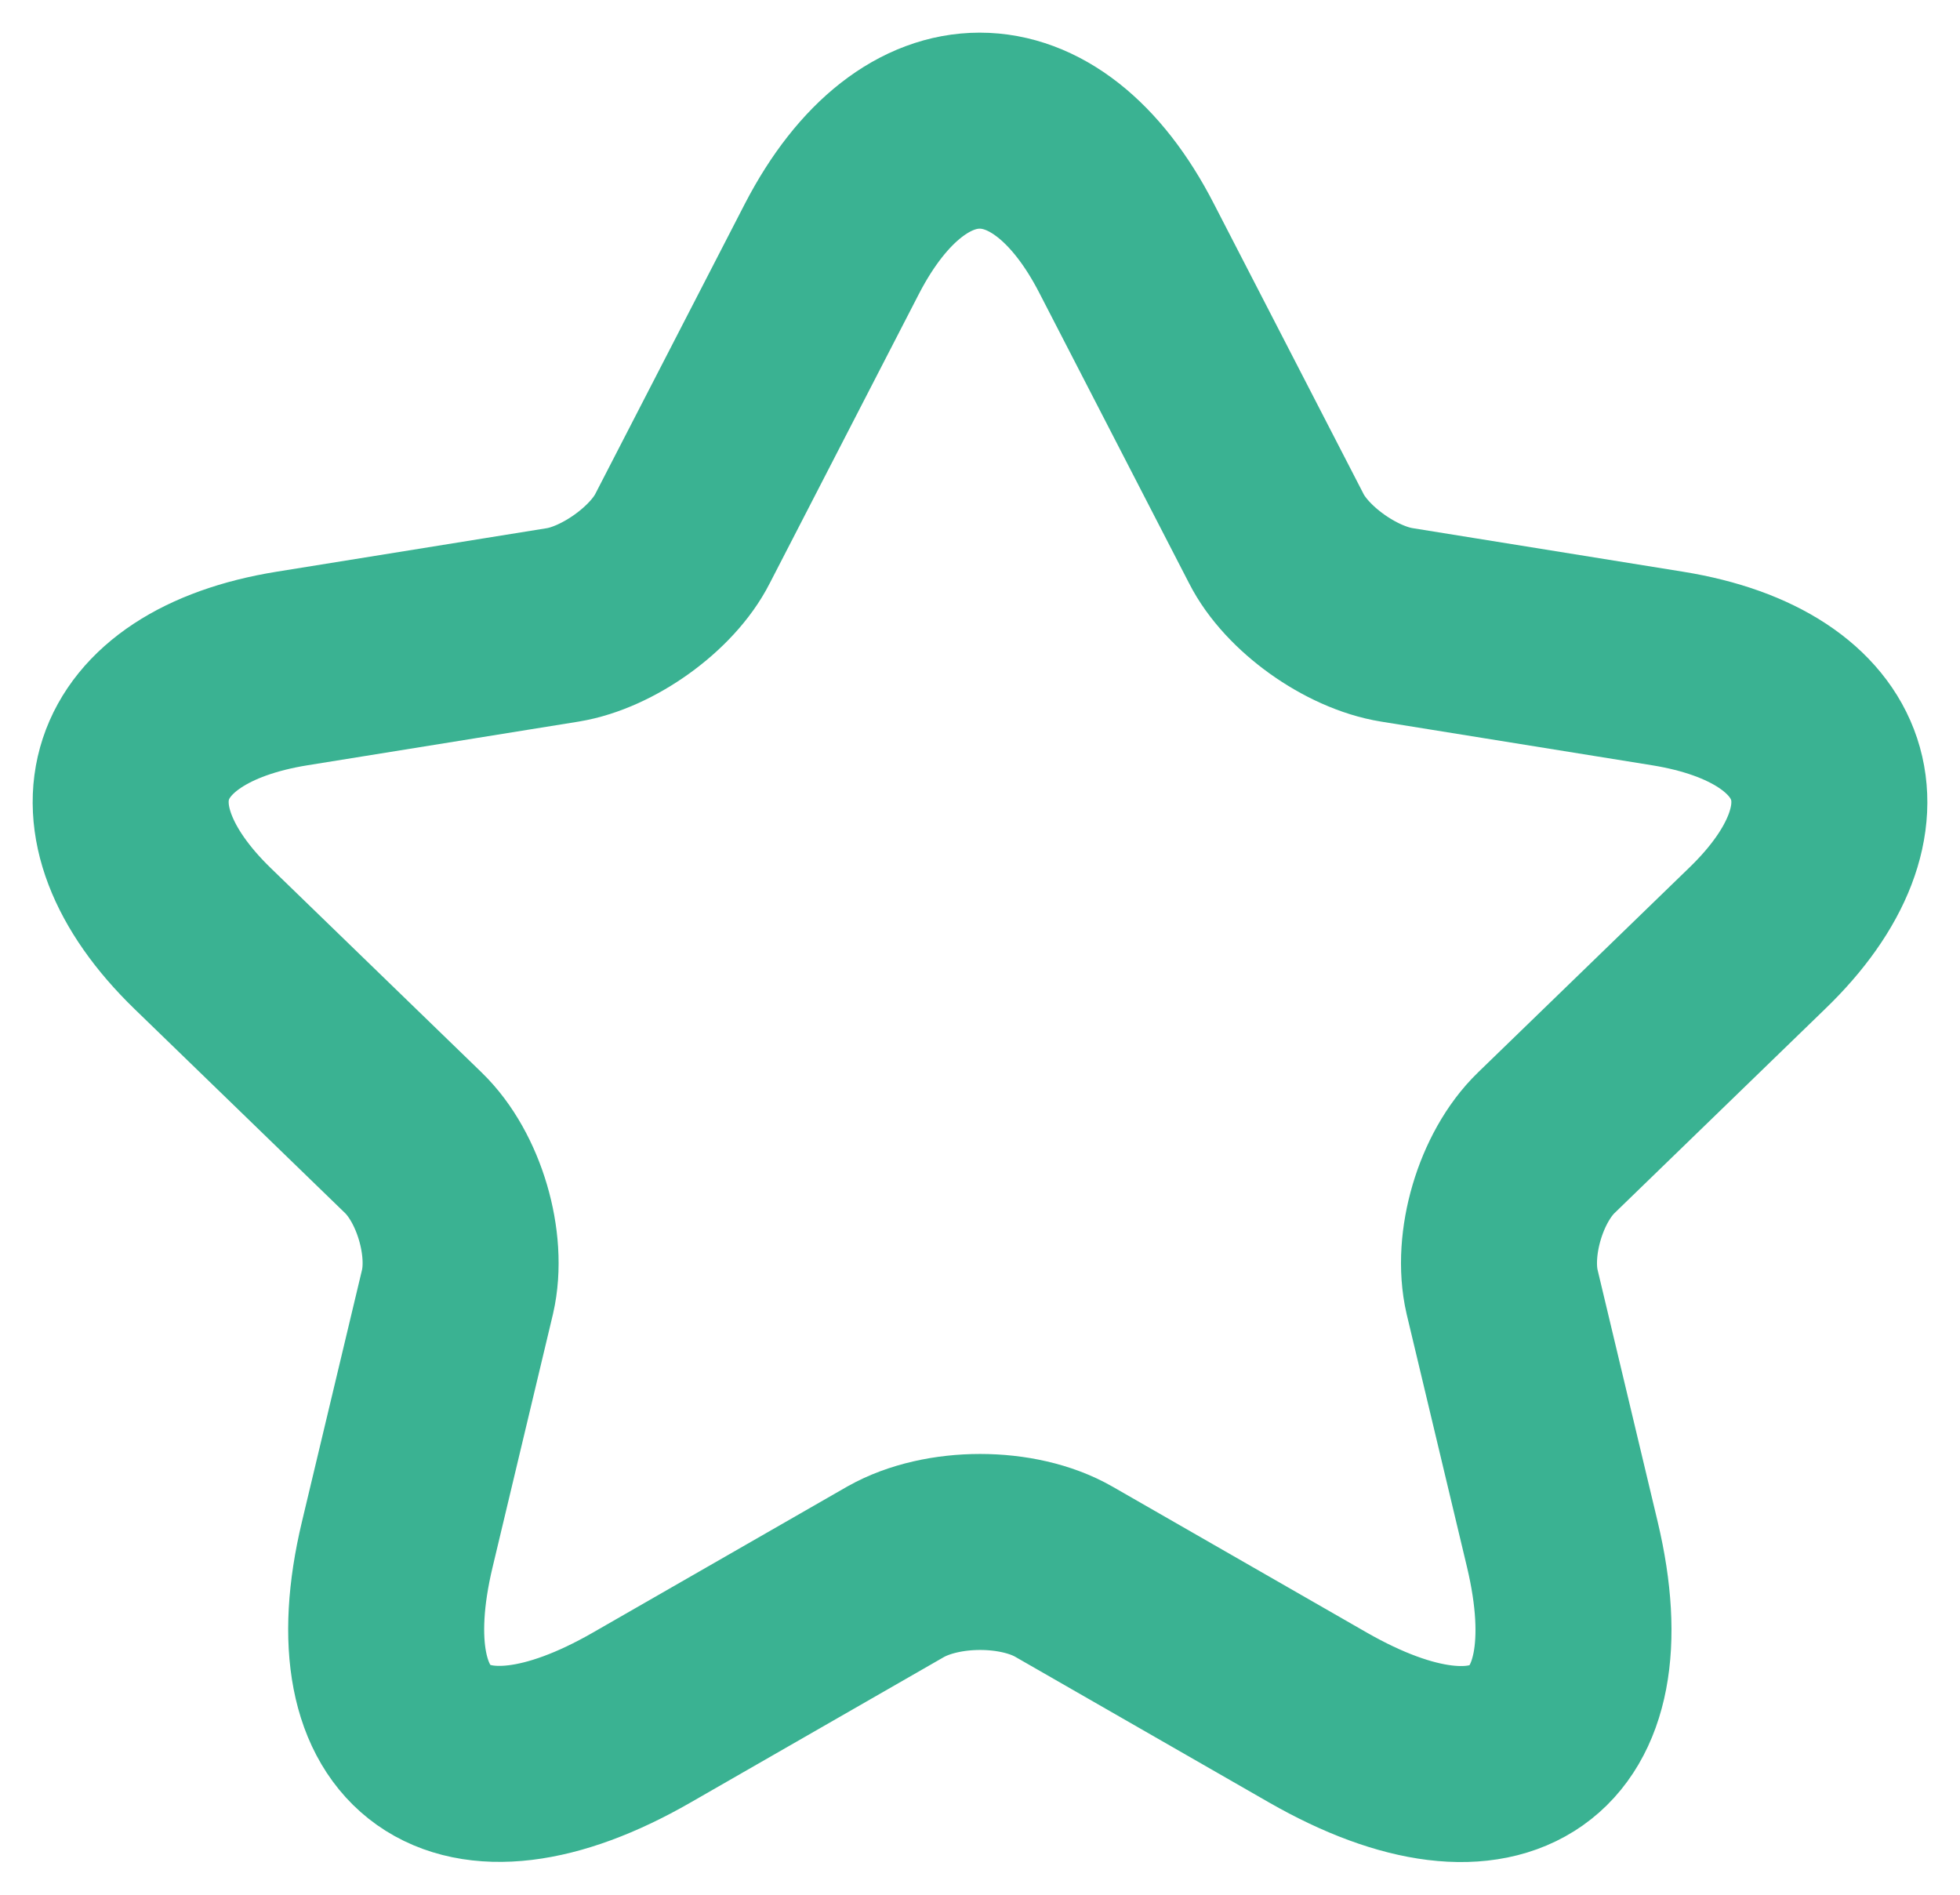 <svg width="30" height="29" viewBox="0 0 30 29" fill="none" xmlns="http://www.w3.org/2000/svg">
<path d="M17.246 3.805L19.534 8.241C19.846 8.859 20.677 9.451 21.38 9.564L25.526 10.232C28.178 10.661 28.802 12.526 26.891 14.366L23.667 17.491C23.121 18.02 22.822 19.041 22.991 19.772L23.914 23.641C24.642 26.703 22.965 27.887 20.171 26.287L16.284 24.056C15.582 23.653 14.425 23.653 13.71 24.056L9.824 26.287C7.042 27.887 5.352 26.69 6.08 23.641L7.003 19.772C7.172 19.041 6.873 18.02 6.327 17.491L3.103 14.366C1.206 12.526 1.817 10.661 4.468 10.232L8.615 9.564C9.304 9.451 10.136 8.859 10.448 8.241L12.735 3.805C13.983 1.398 16.011 1.398 17.246 3.805Z" stroke="#3AB292" stroke-width="3" stroke-linecap="round" stroke-linejoin="round"/>
</svg>
